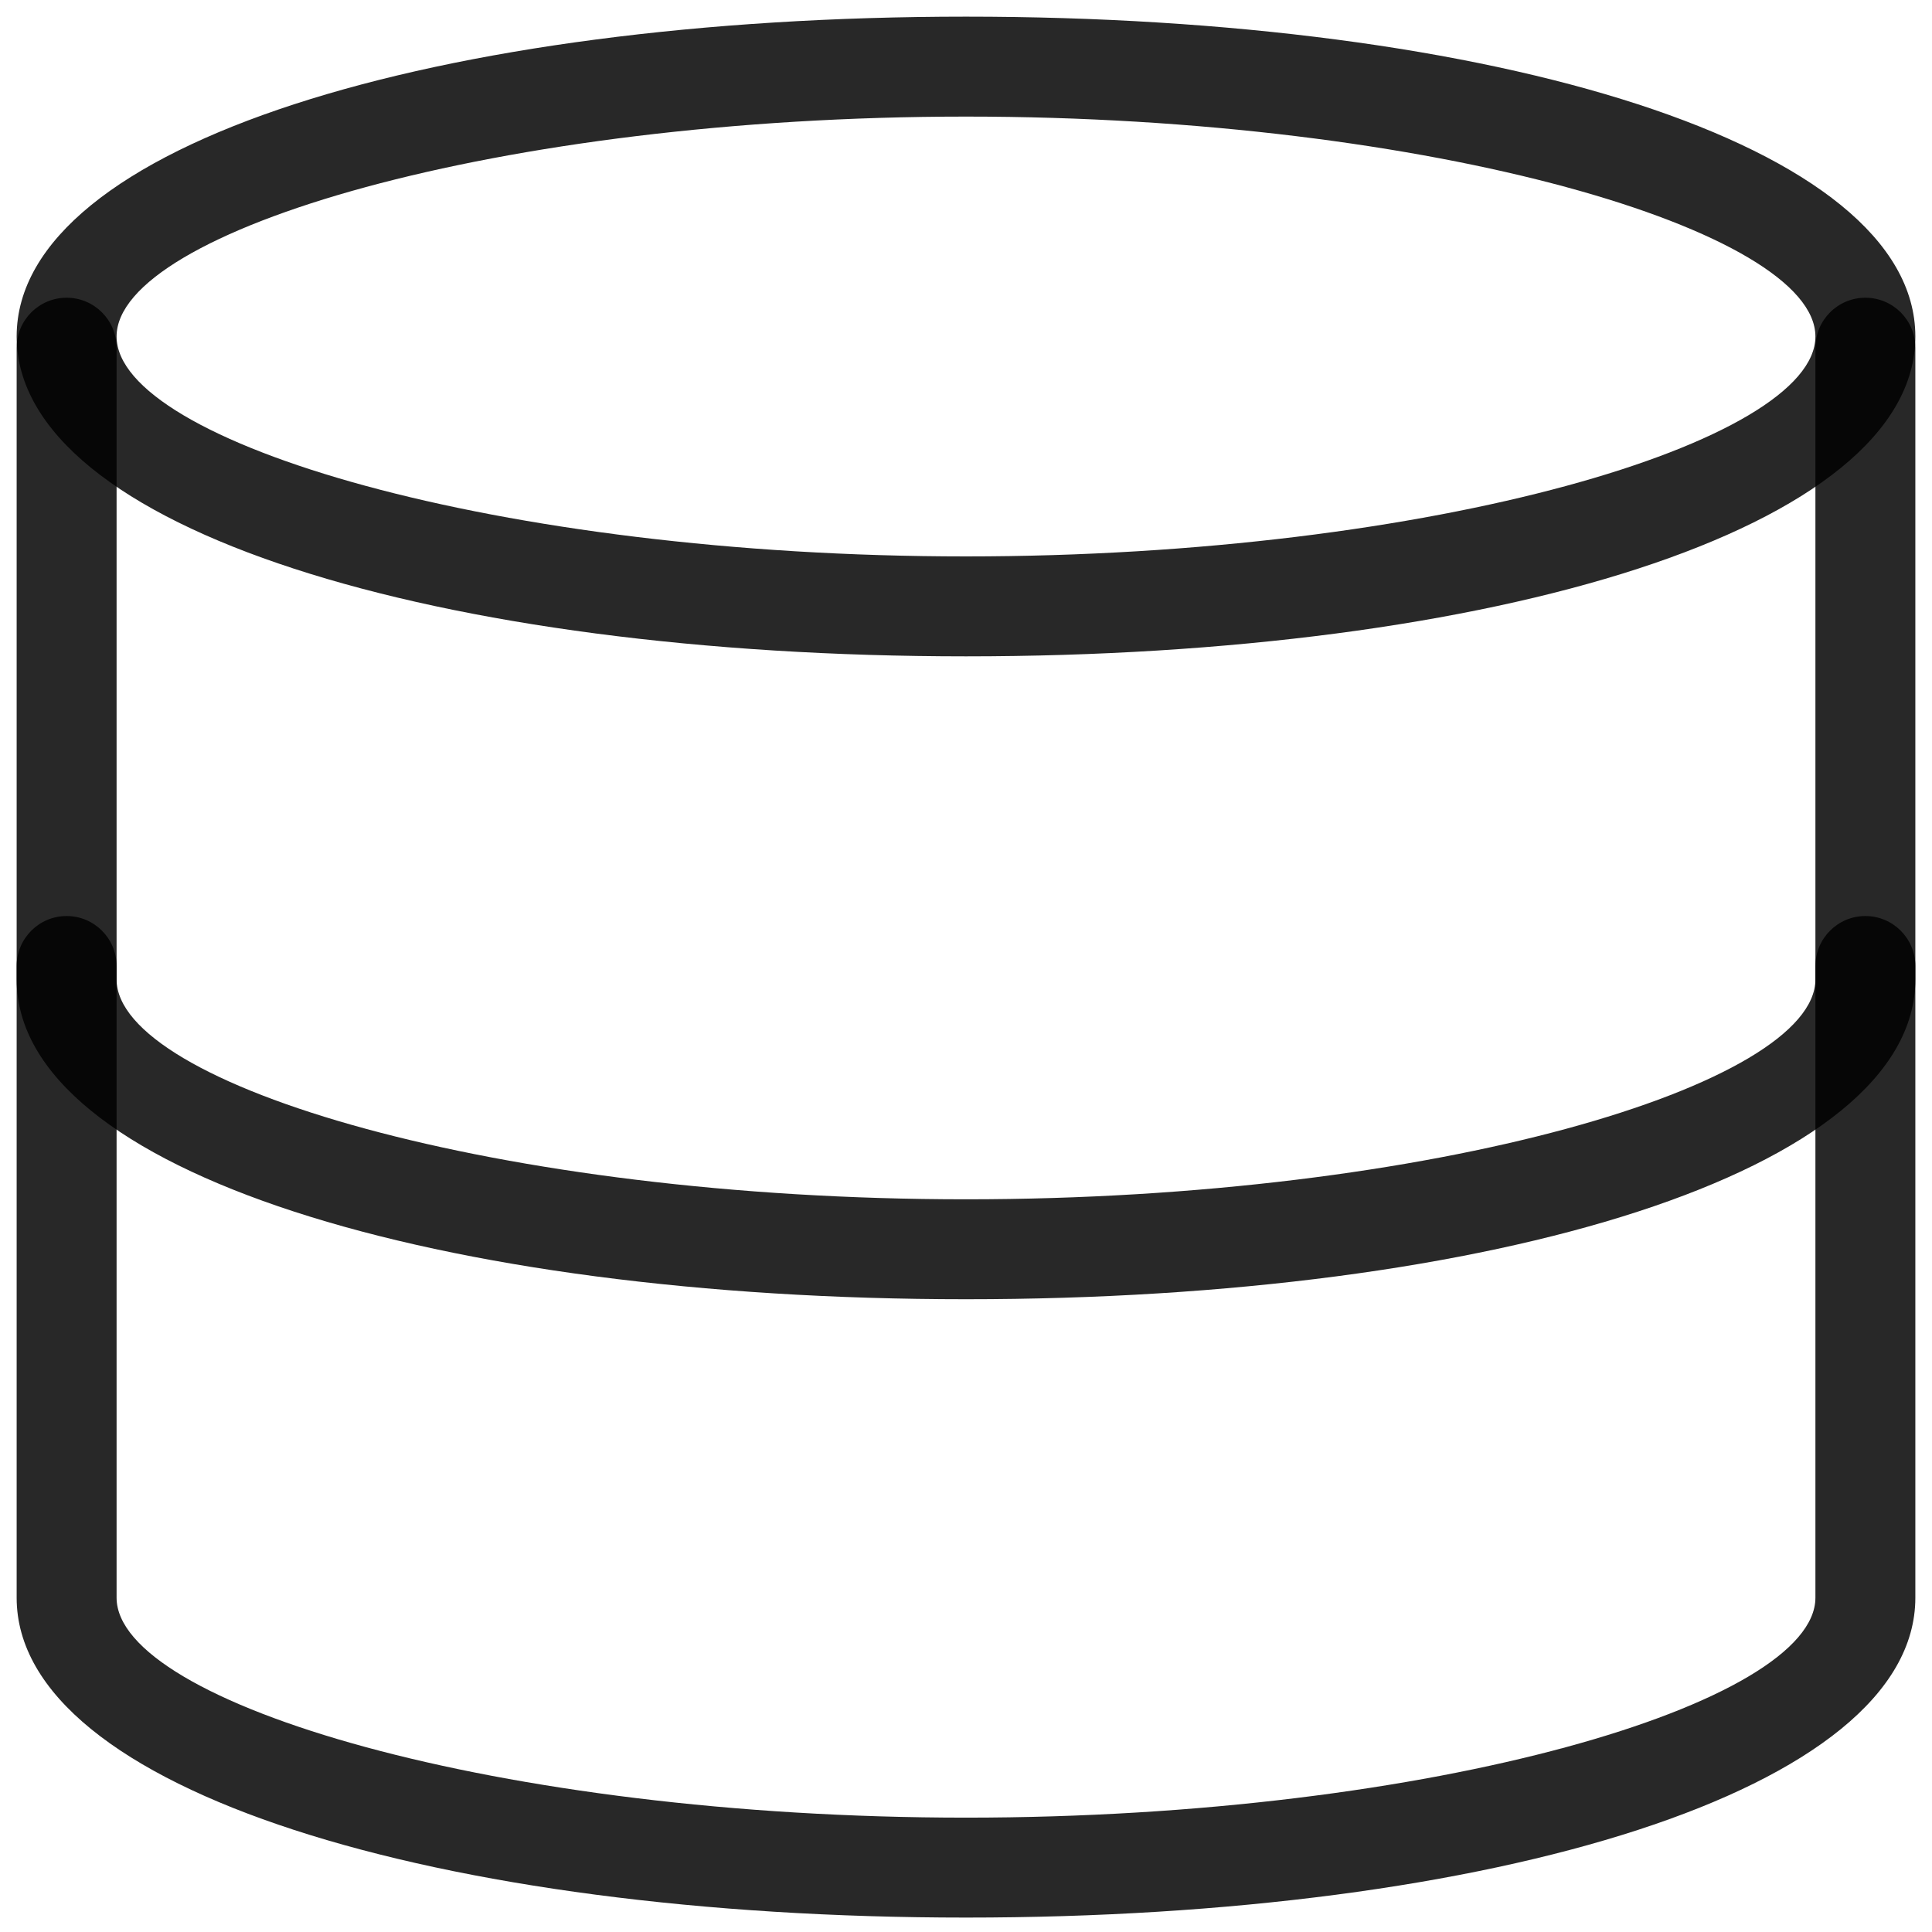 <?xml version="1.0" encoding="UTF-8"?>
<svg width="58px" height="58px" viewBox="0 0 58 58" version="1.1" xmlns="http://www.w3.org/2000/svg" xmlns:xlink="http://www.w3.org/1999/xlink">
    <!-- Generator: Sketch 49.3 (51167) - http://www.bohemiancoding.com/sketch -->
    <title>sending icon</title>
    <desc>Created with Sketch.</desc>
    <defs></defs>
    <g id="Page-1" stroke="none" stroke-width="1" fill="none" fill-rule="evenodd" fill-opacity="0.84">
        <g id="Support-Page" transform="translate(-228, -645)" fill="#000000" fill-rule="nonzero">
            <g id="sending-icon" transform="translate(228, 645)">
                <path d="M54.5,10.102 C54.5,6.94 43.035,3.5 29,3.5 C14.965,3.5 3.5,6.94 3.5,10.102 C3.5,13.264 14.965,16.704 29,16.704 C43.036,16.704 54.5,13.264 54.5,10.102 Z M57.5,10.102 C57.5,15.89 44.789,19.704 29,19.704 C13.211,19.704 0.5,15.89 0.5,10.102 C0.5,4.314 13.212,0.5 29,0.5 C44.789,0.5 57.5,4.314 57.5,10.102 Z" id="Stroke-1444"></path>
                <path d="M54.5,10.438 C54.5,9.609 55.172,8.938 56,8.938 C56.828,8.938 57.5,9.609 57.5,10.438 L57.5,29.402 C57.5,35.19 44.789,39.004 29,39.004 C13.212,39.004 0.5,35.19 0.5,29.402 L0.5,10.438 C0.5,9.609 1.172,8.938 2,8.938 C2.828,8.938 3.5,9.609 3.5,10.438 L3.5,29.402 C3.5,32.564 14.965,36.004 29,36.004 C43.035,36.004 54.5,32.564 54.5,29.402 L54.5,10.438 Z" id="Stroke-1445"></path>
                <path d="M54.5,29 C54.5,28.172 55.172,27.5 56,27.5 C56.828,27.5 57.5,28.172 57.5,29 L57.5,47.965 C57.5,53.752 44.788,57.567 29,57.567 C13.213,57.567 0.5,53.752 0.5,47.965 L0.5,29 C0.5,28.172 1.172,27.5 2,27.5 C2.828,27.5 3.5,28.172 3.5,29 L3.5,47.965 C3.5,51.126 14.966,54.567 29,54.567 C43.034,54.567 54.5,51.126 54.5,47.965 L54.5,29 Z" id="Stroke-1446"></path>
            </g>
        </g>
    </g>
</svg>